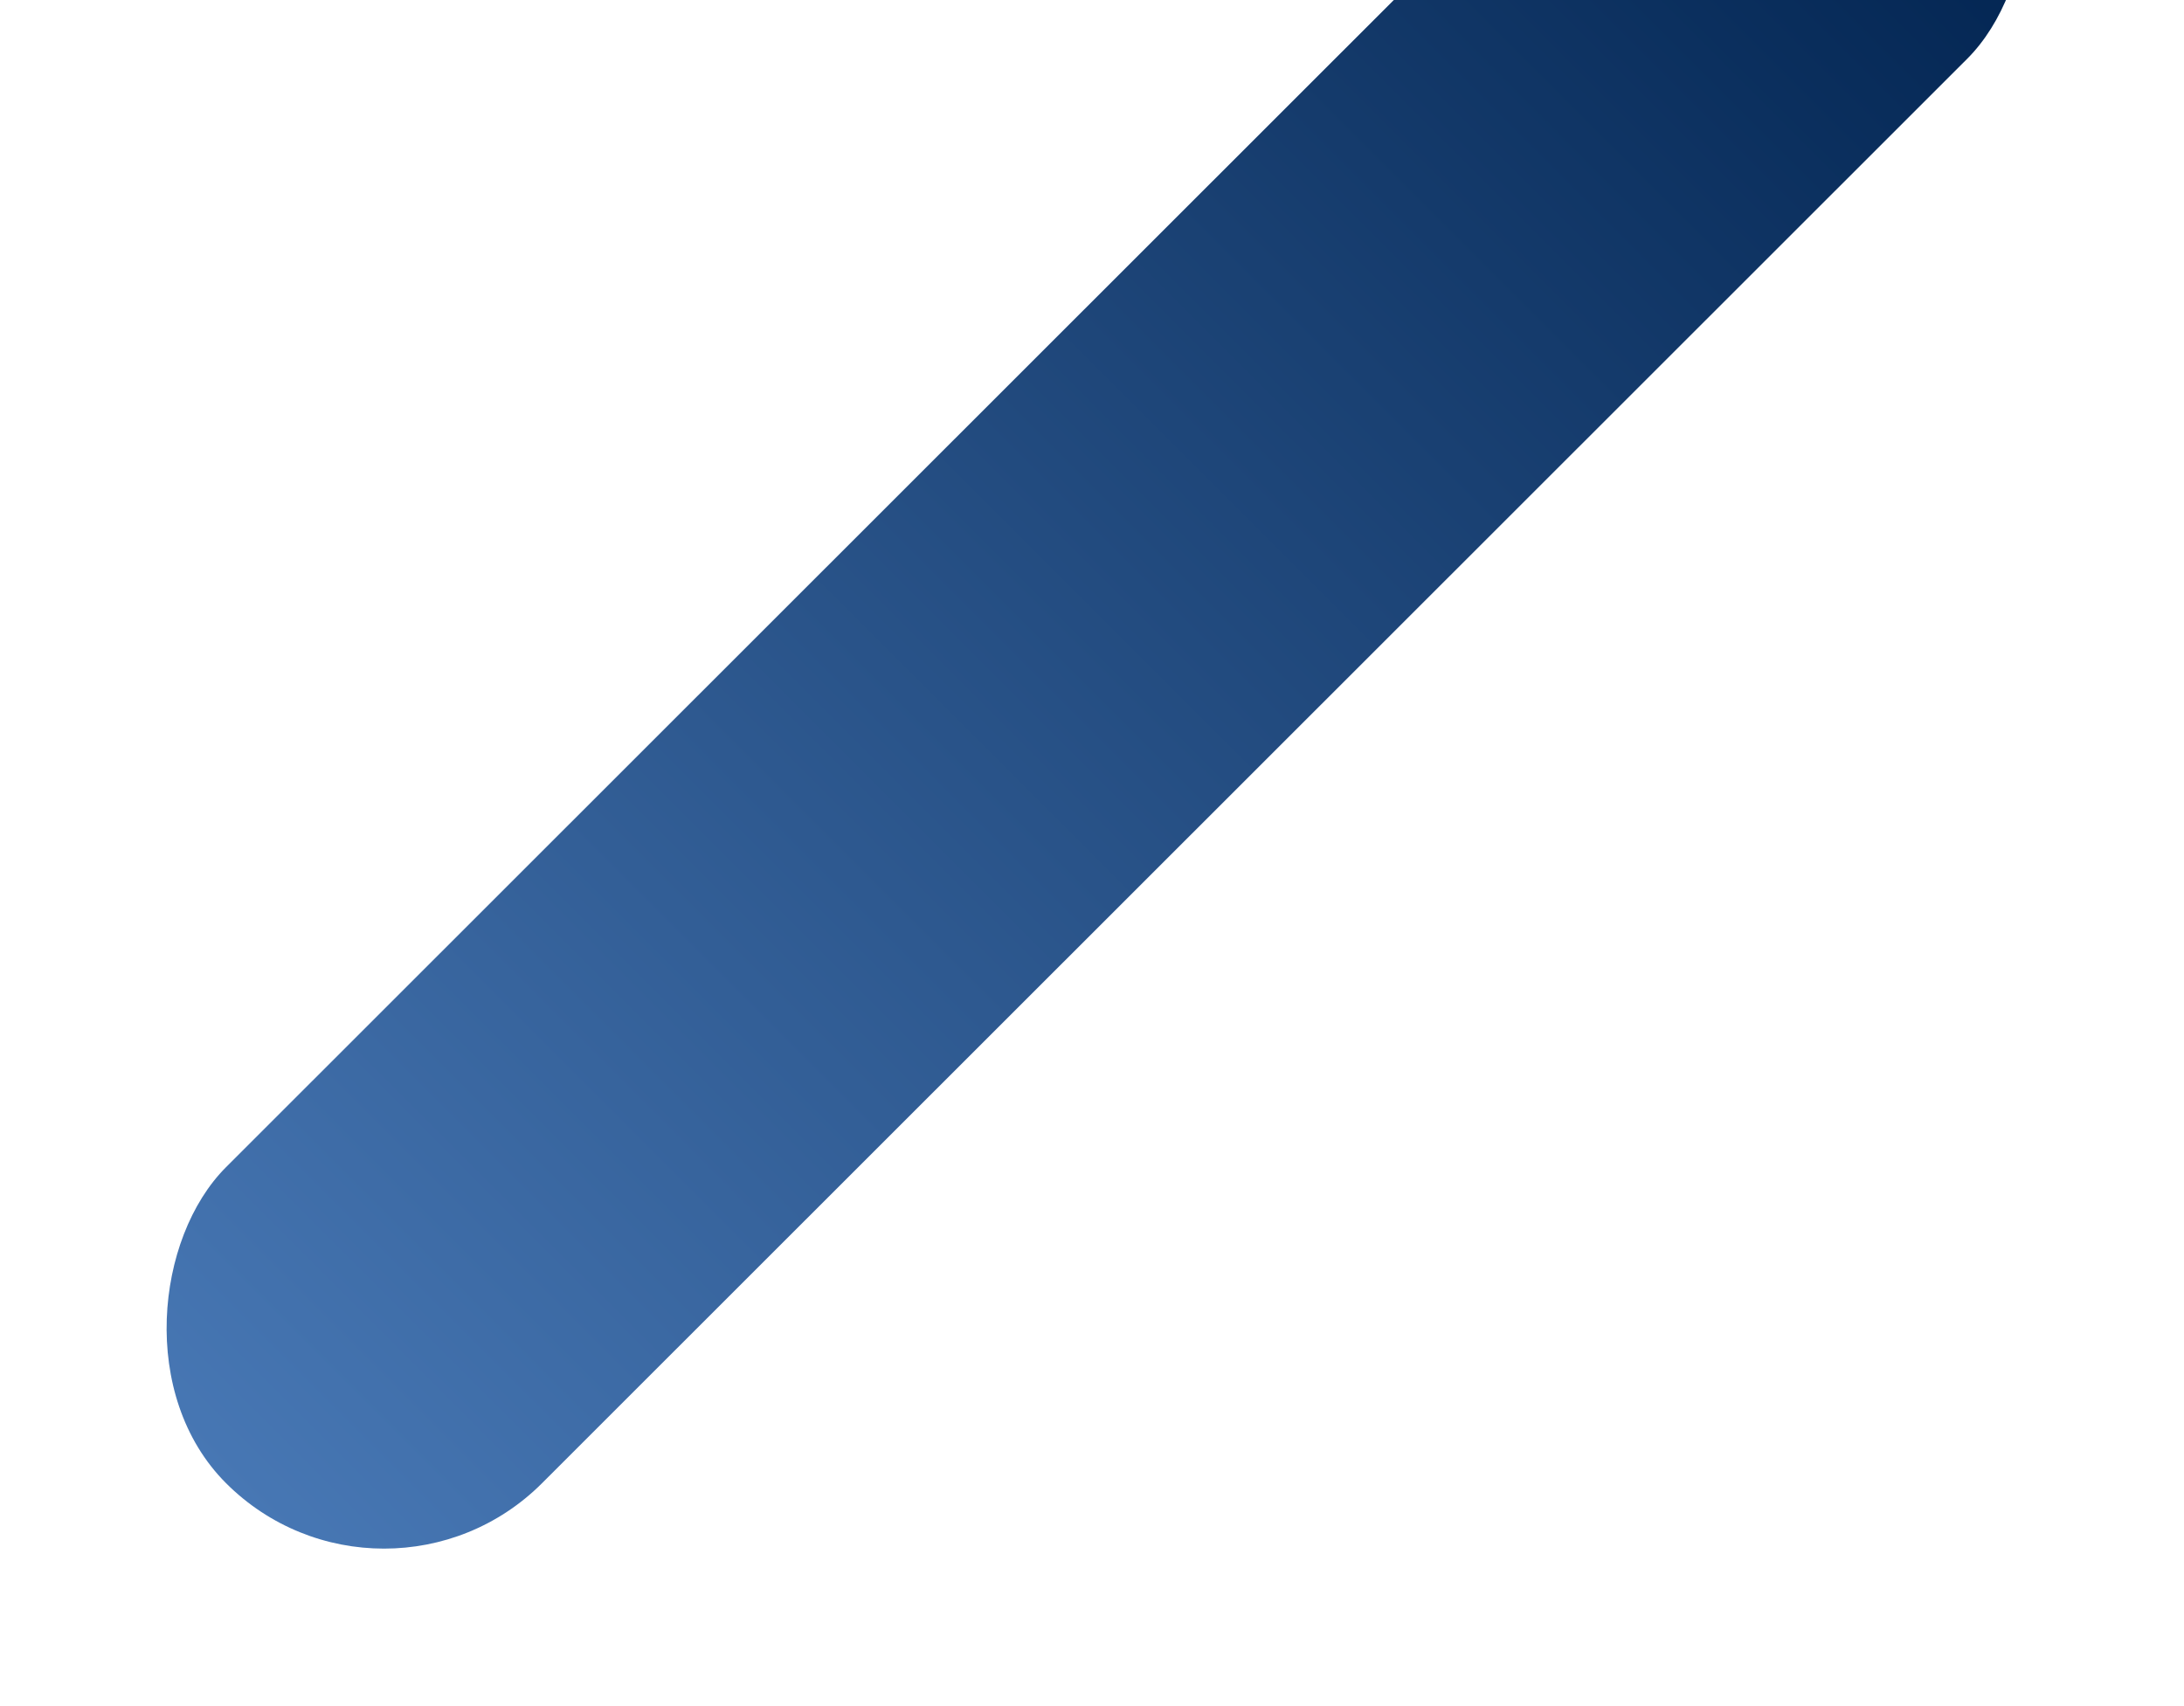 <svg width="169" height="132" viewBox="0 0 169 132" fill="none" xmlns="http://www.w3.org/2000/svg">
<g filter="url(#filter0_d)">
<rect x="135" y="-37.13" width="34.584" height="190.504" rx="17.292" transform="rotate(45.013 135 -37.13)" fill="url(#paint0_linear)"/>
</g>
<defs>
<filter id="filter0_d" x="0.264" y="-37.13" width="168.186" height="168.137" filterUnits="userSpaceOnUse" color-interpolation-filters="sRGB">
<feFlood flood-opacity="0" result="BackgroundImageFix"/>
<feColorMatrix in="SourceAlpha" type="matrix" values="0 0 0 0 0 0 0 0 0 0 0 0 0 0 0 0 0 0 127 0"/>
<feOffset dx="5" dy="5"/>
<feGaussianBlur stdDeviation="2"/>
<feColorMatrix type="matrix" values="0 0 0 0 0 0 0 0 0 0.133 0 0 0 0 0.306 0 0 0 1 0"/>
<feBlend mode="normal" in2="BackgroundImageFix" result="effect1_dropShadow"/>
<feBlend mode="normal" in="SourceGraphic" in2="effect1_dropShadow" result="shape"/>
</filter>
<linearGradient id="paint0_linear" x1="152.292" y1="-37.13" x2="152.292" y2="153.374" gradientUnits="userSpaceOnUse">
<stop stop-color="#00224E"/>
<stop offset="1" stop-color="#4777B4"/>
</linearGradient>
</defs>
</svg>

